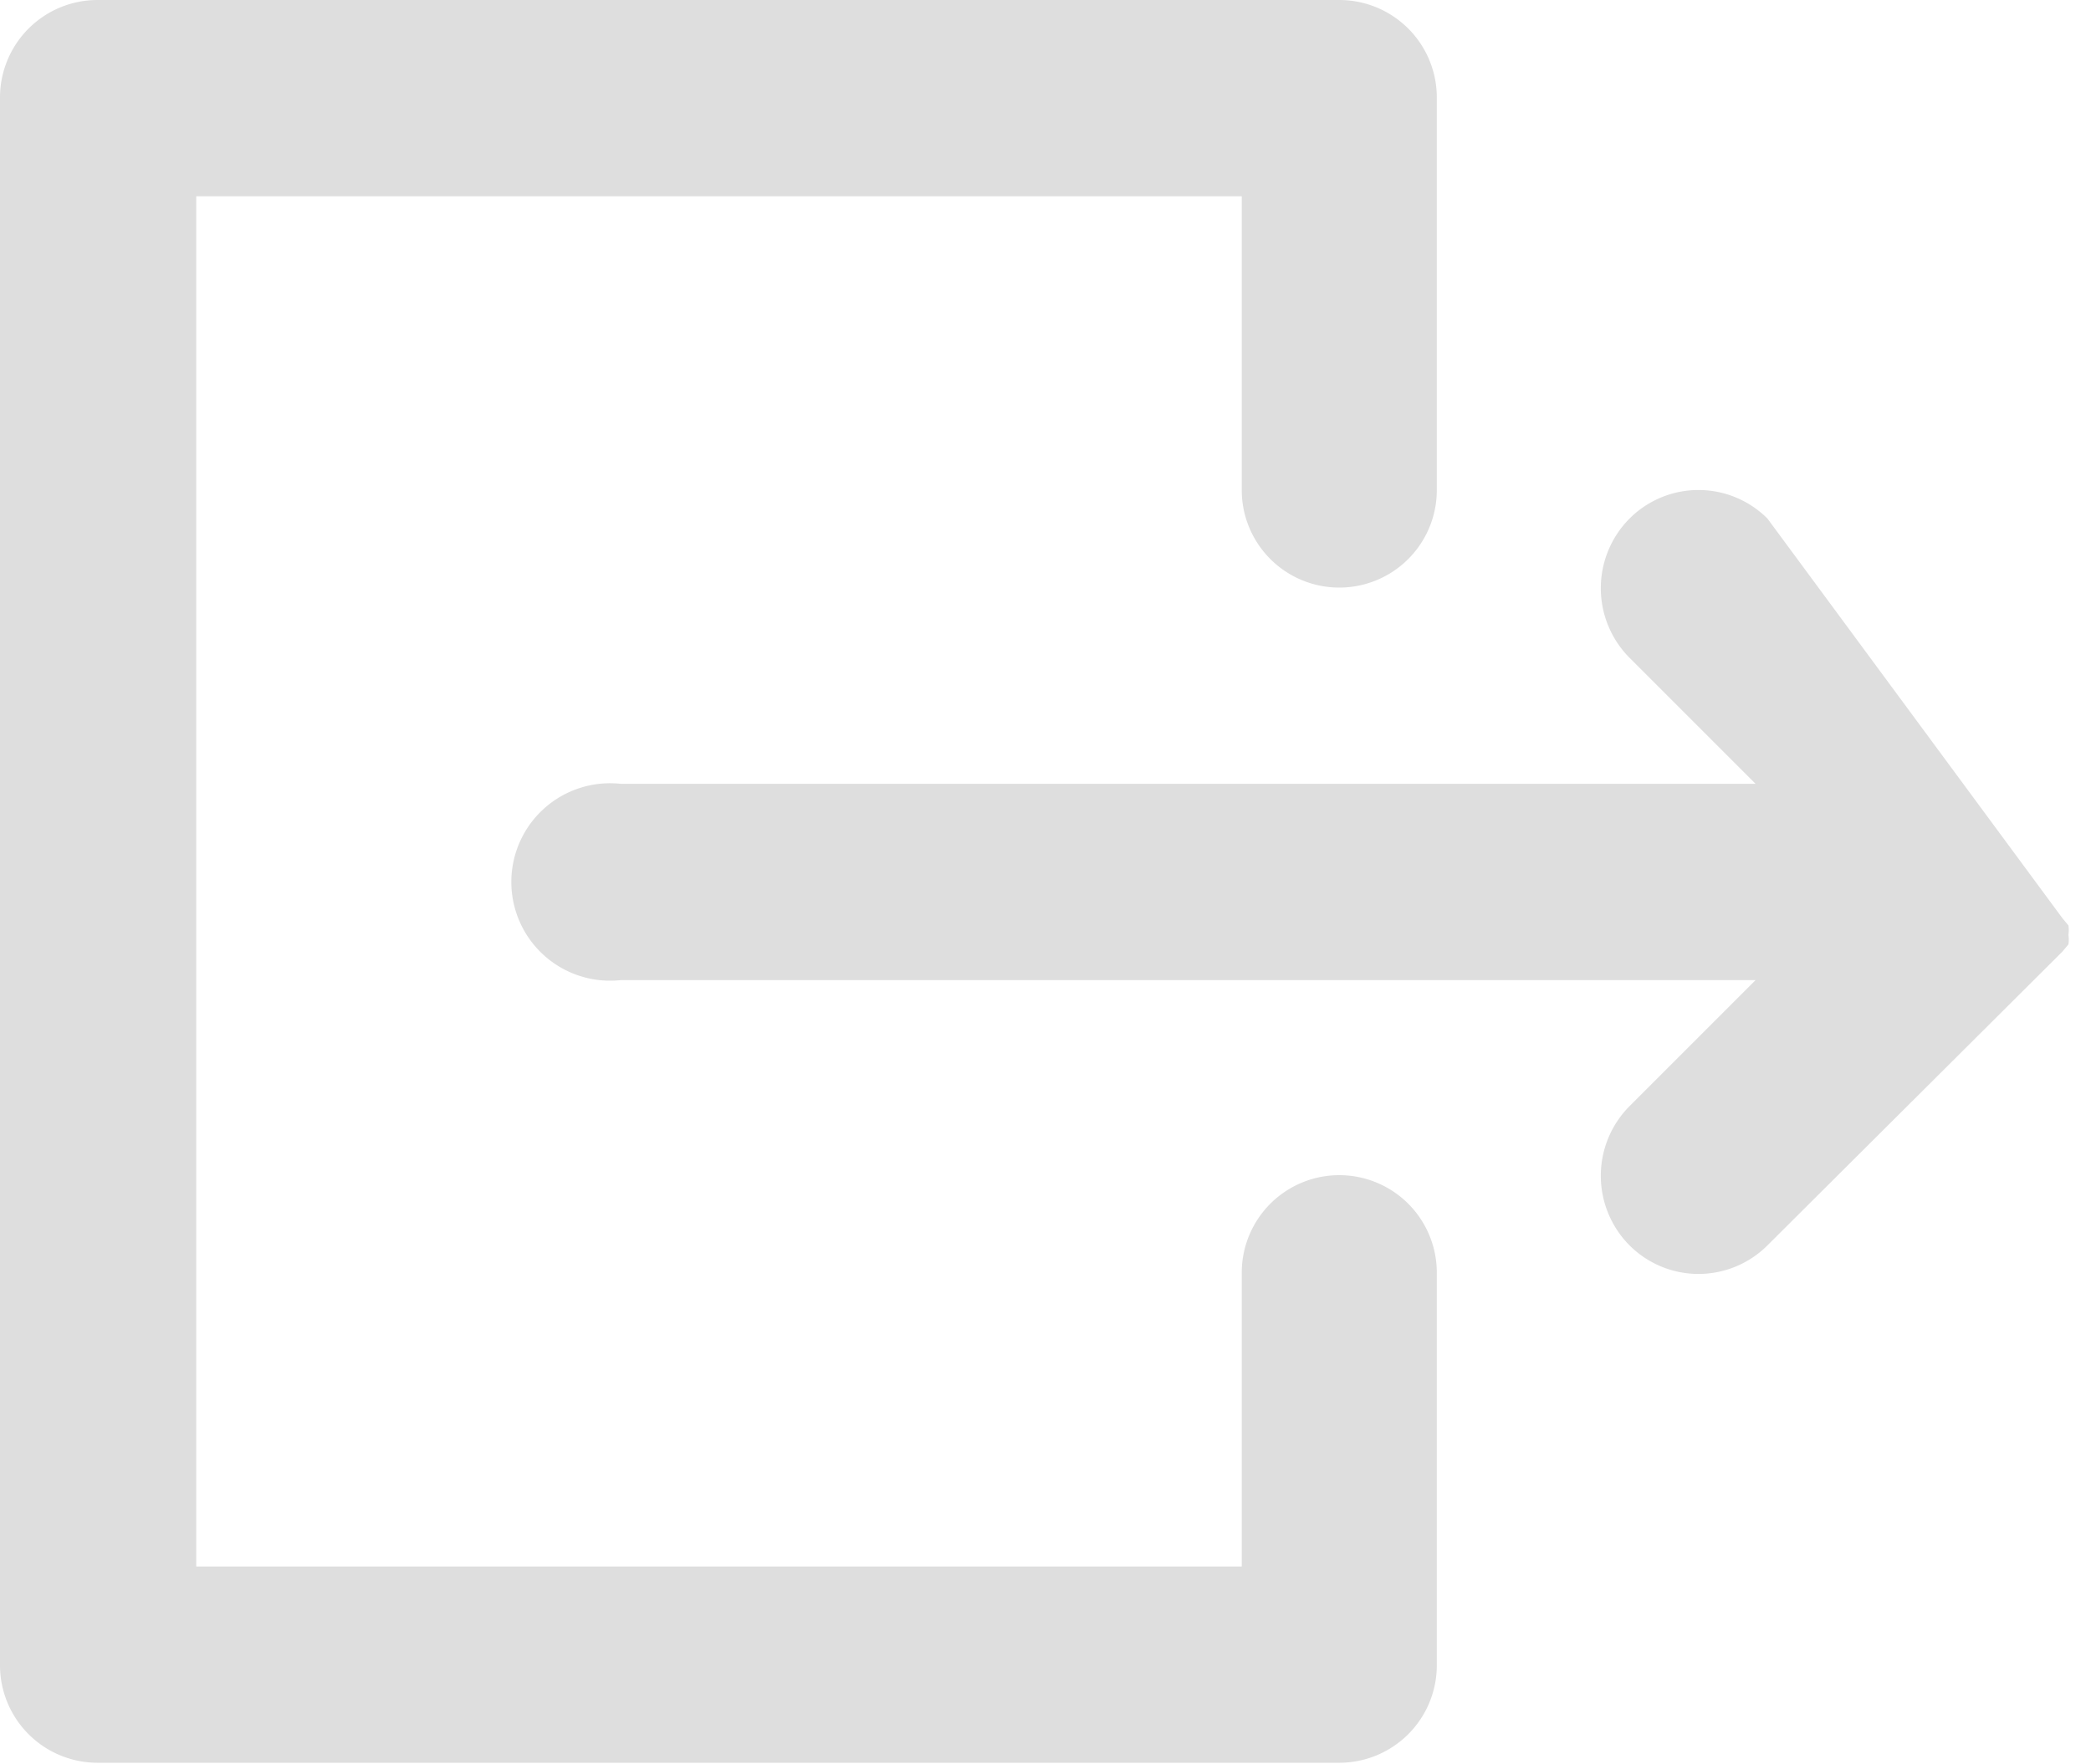 <svg xmlns="http://www.w3.org/2000/svg" viewBox="0 0 17.58 14.83"><defs><style>.cls-1{fill:#dedede;}</style></defs><title>icosalir</title><g id="Capa_2" data-name="Capa 2"><g id="ficha-fam"><g id="_Grupo_" data-name="&lt;Grupo&gt;"><path id="_Trazado_" data-name="&lt;Trazado&gt;" class="cls-1" d="M13.7,9.3a.83.83,0,0,0,0,1.17.82.82,0,0,0,1.16,0L17.34,8h0l.05-.06,0,0,0,0,0,0s0,0,0,0l0,0s0,0,0,0l0,0s0,0,0,0,0,0,0,0,0,0,0,0,0,0,0,0v0a.25.25,0,0,0,0-.08h0a.25.25,0,0,0,0-.08v0s0,0,0,0,0,0,0,0,0,0,0,0,0,0,0,0l0,0s0,0,0,0l0,0s0,0,0,0l0,0,0,0,0,0-.05-.06L14.86,4.36a.82.82,0,0,0-1.16,0,.83.83,0,0,0,0,1.17l1.06,1.06H5.22a.83.83,0,1,0,0,1.65h9.54Z"/><path id="_Trazado_2" data-name="&lt;Trazado&gt;" class="cls-1" d="M0,.82V14a.82.82,0,0,0,.82.82H11.26a.82.82,0,0,0,.82-.82v-3.3a.82.82,0,0,0-1.64,0v2.47H1.65V1.65h8.79V4.12a.82.82,0,0,0,1.64,0V.82A.82.82,0,0,0,11.26,0H.82A.82.82,0,0,0,0,.82Z"/></g></g></g></svg>